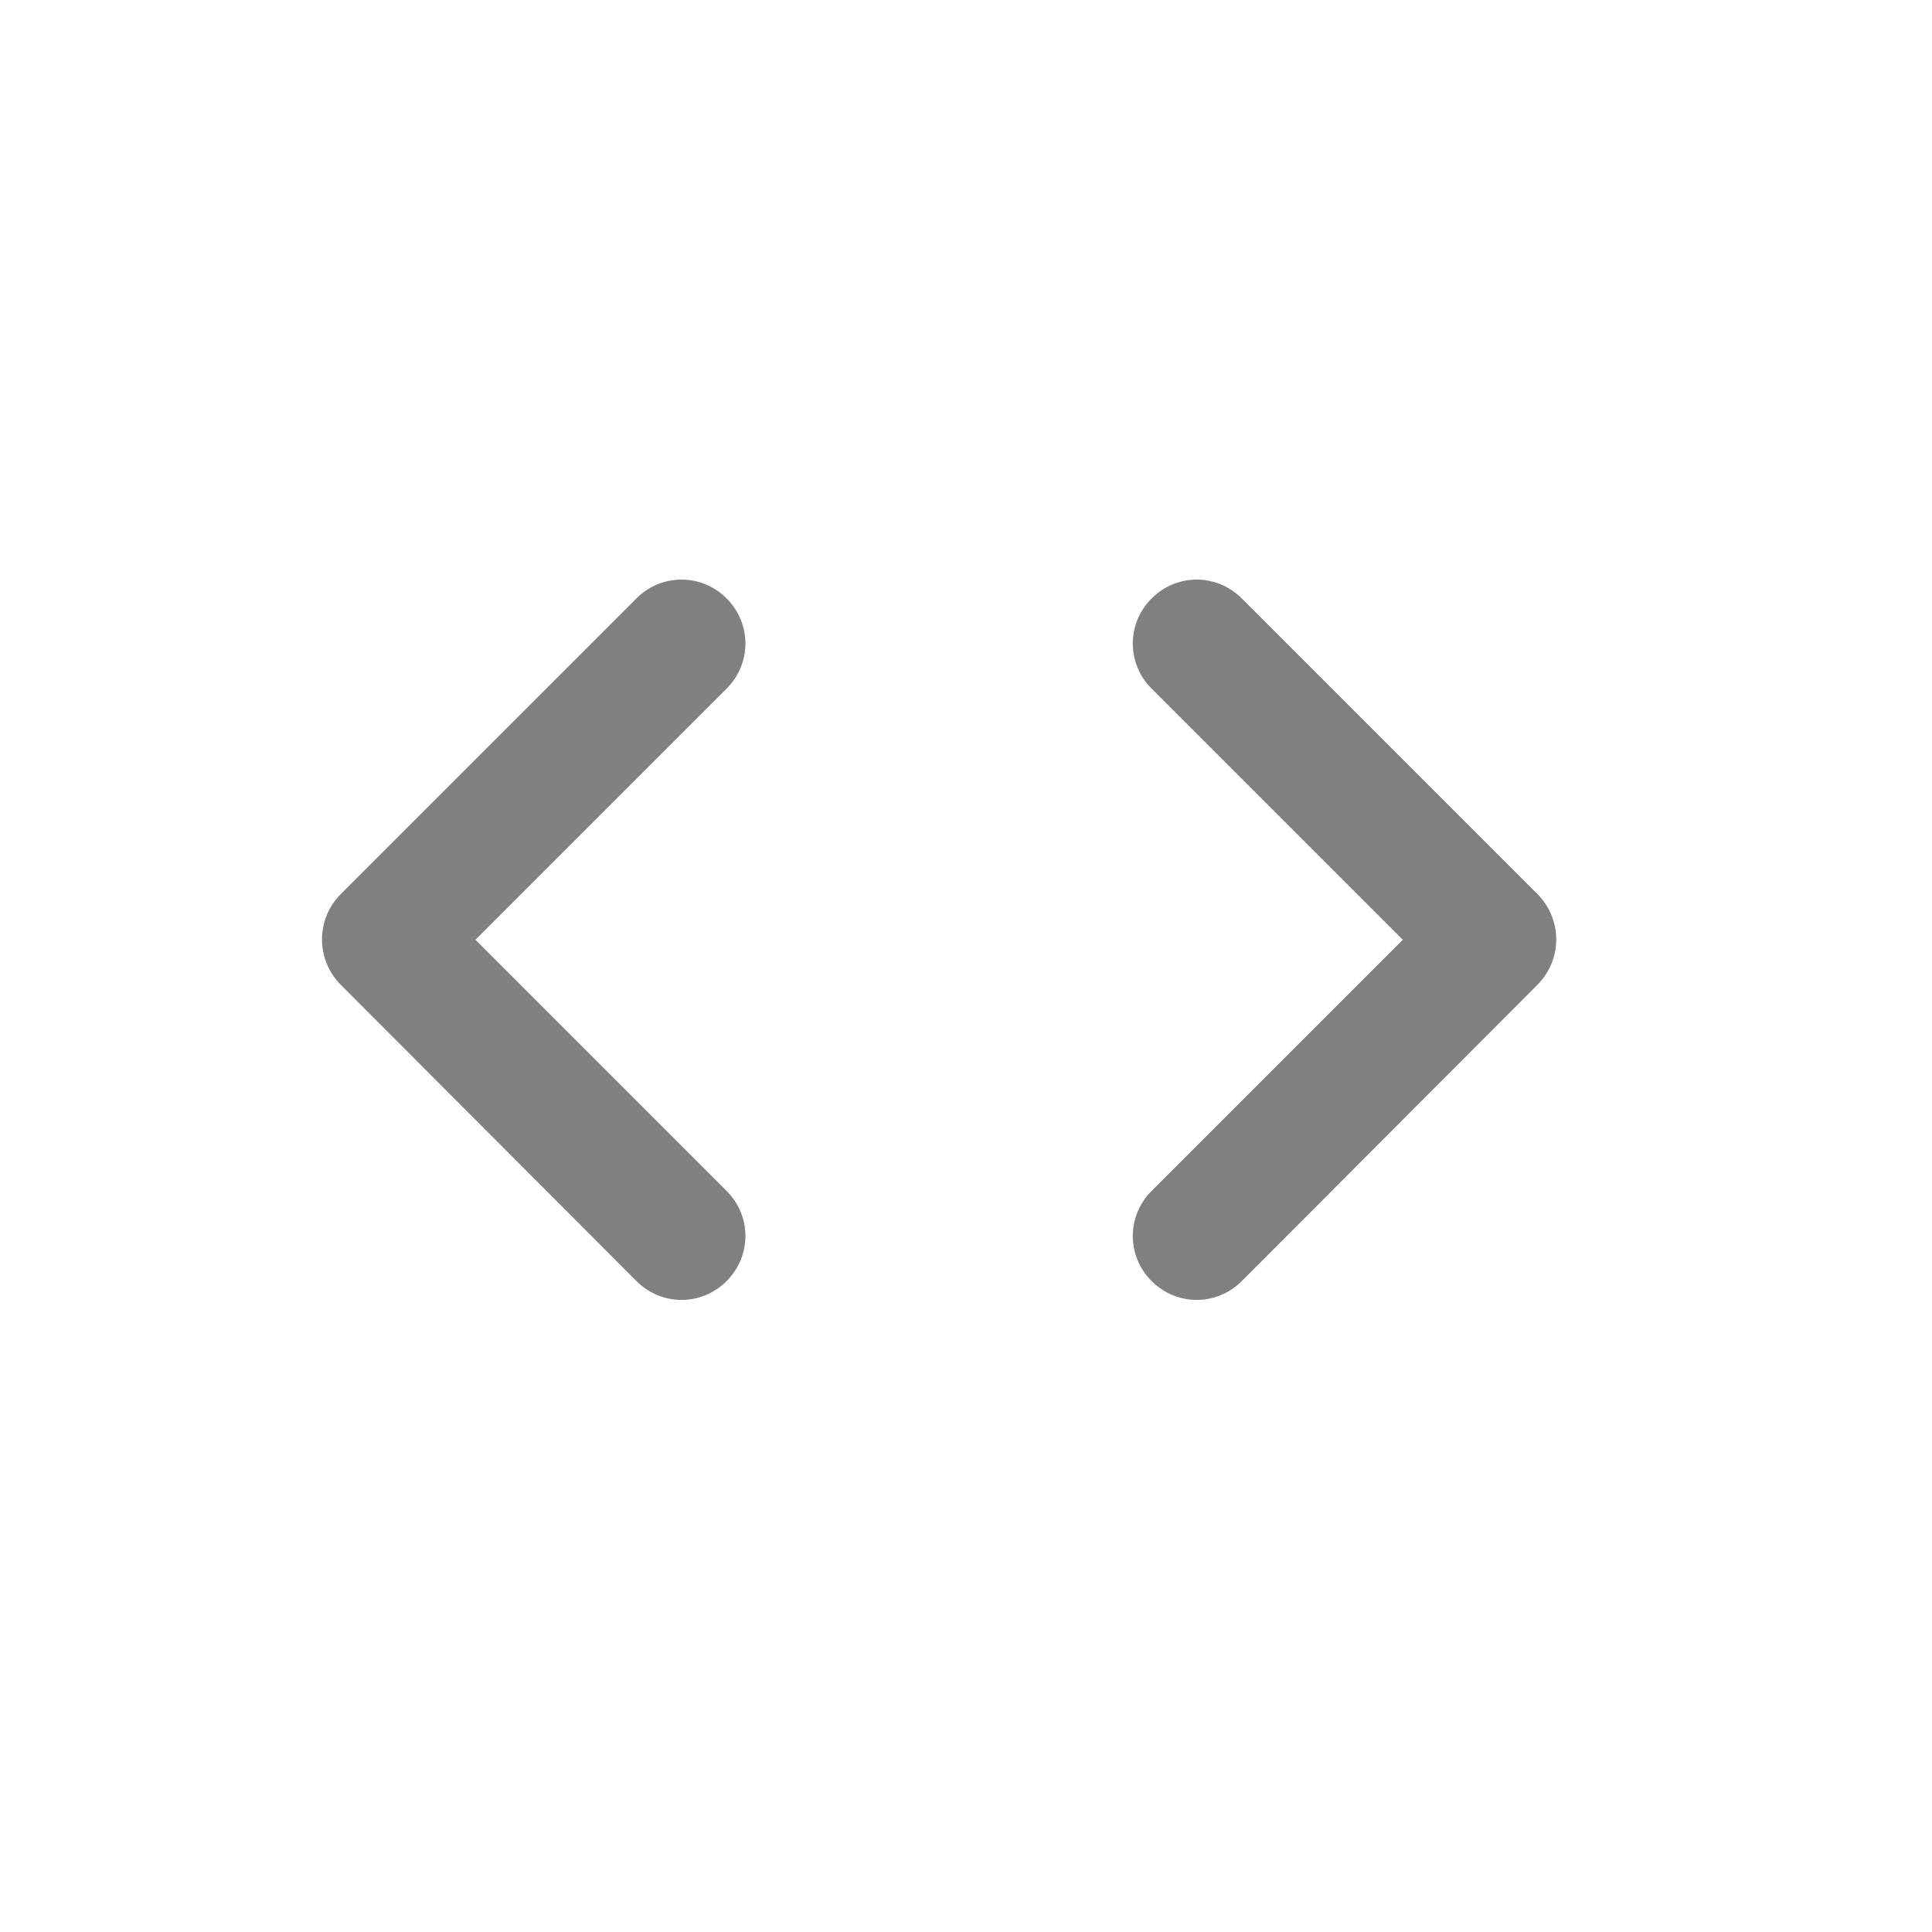 <svg width="24" height="24" viewBox="0 0 24 24" fill="none" xmlns="http://www.w3.org/2000/svg">
<path fill-rule="evenodd" clip-rule="evenodd" d="M9.026 14.794L5.906 11.674L9.026 8.554C9.338 8.242 9.338 7.746 9.026 7.434C8.878 7.284 8.676 7.2 8.466 7.2C8.256 7.2 8.054 7.284 7.906 7.434L4.234 11.106C3.922 11.418 3.922 11.922 4.234 12.234L7.906 15.914C8.218 16.226 8.714 16.226 9.026 15.914C9.338 15.602 9.338 15.106 9.026 14.794ZM14.306 14.794L17.426 11.674L14.306 8.554C14.156 8.406 14.072 8.204 14.072 7.994C14.072 7.784 14.156 7.582 14.306 7.434C14.618 7.122 15.114 7.122 15.426 7.434L19.098 11.106C19.41 11.418 19.41 11.922 19.098 12.234L15.426 15.914C15.114 16.226 14.618 16.226 14.306 15.914C14.156 15.766 14.072 15.565 14.072 15.354C14.072 15.144 14.156 14.942 14.306 14.794Z" fill="#808080"/>
</svg>
